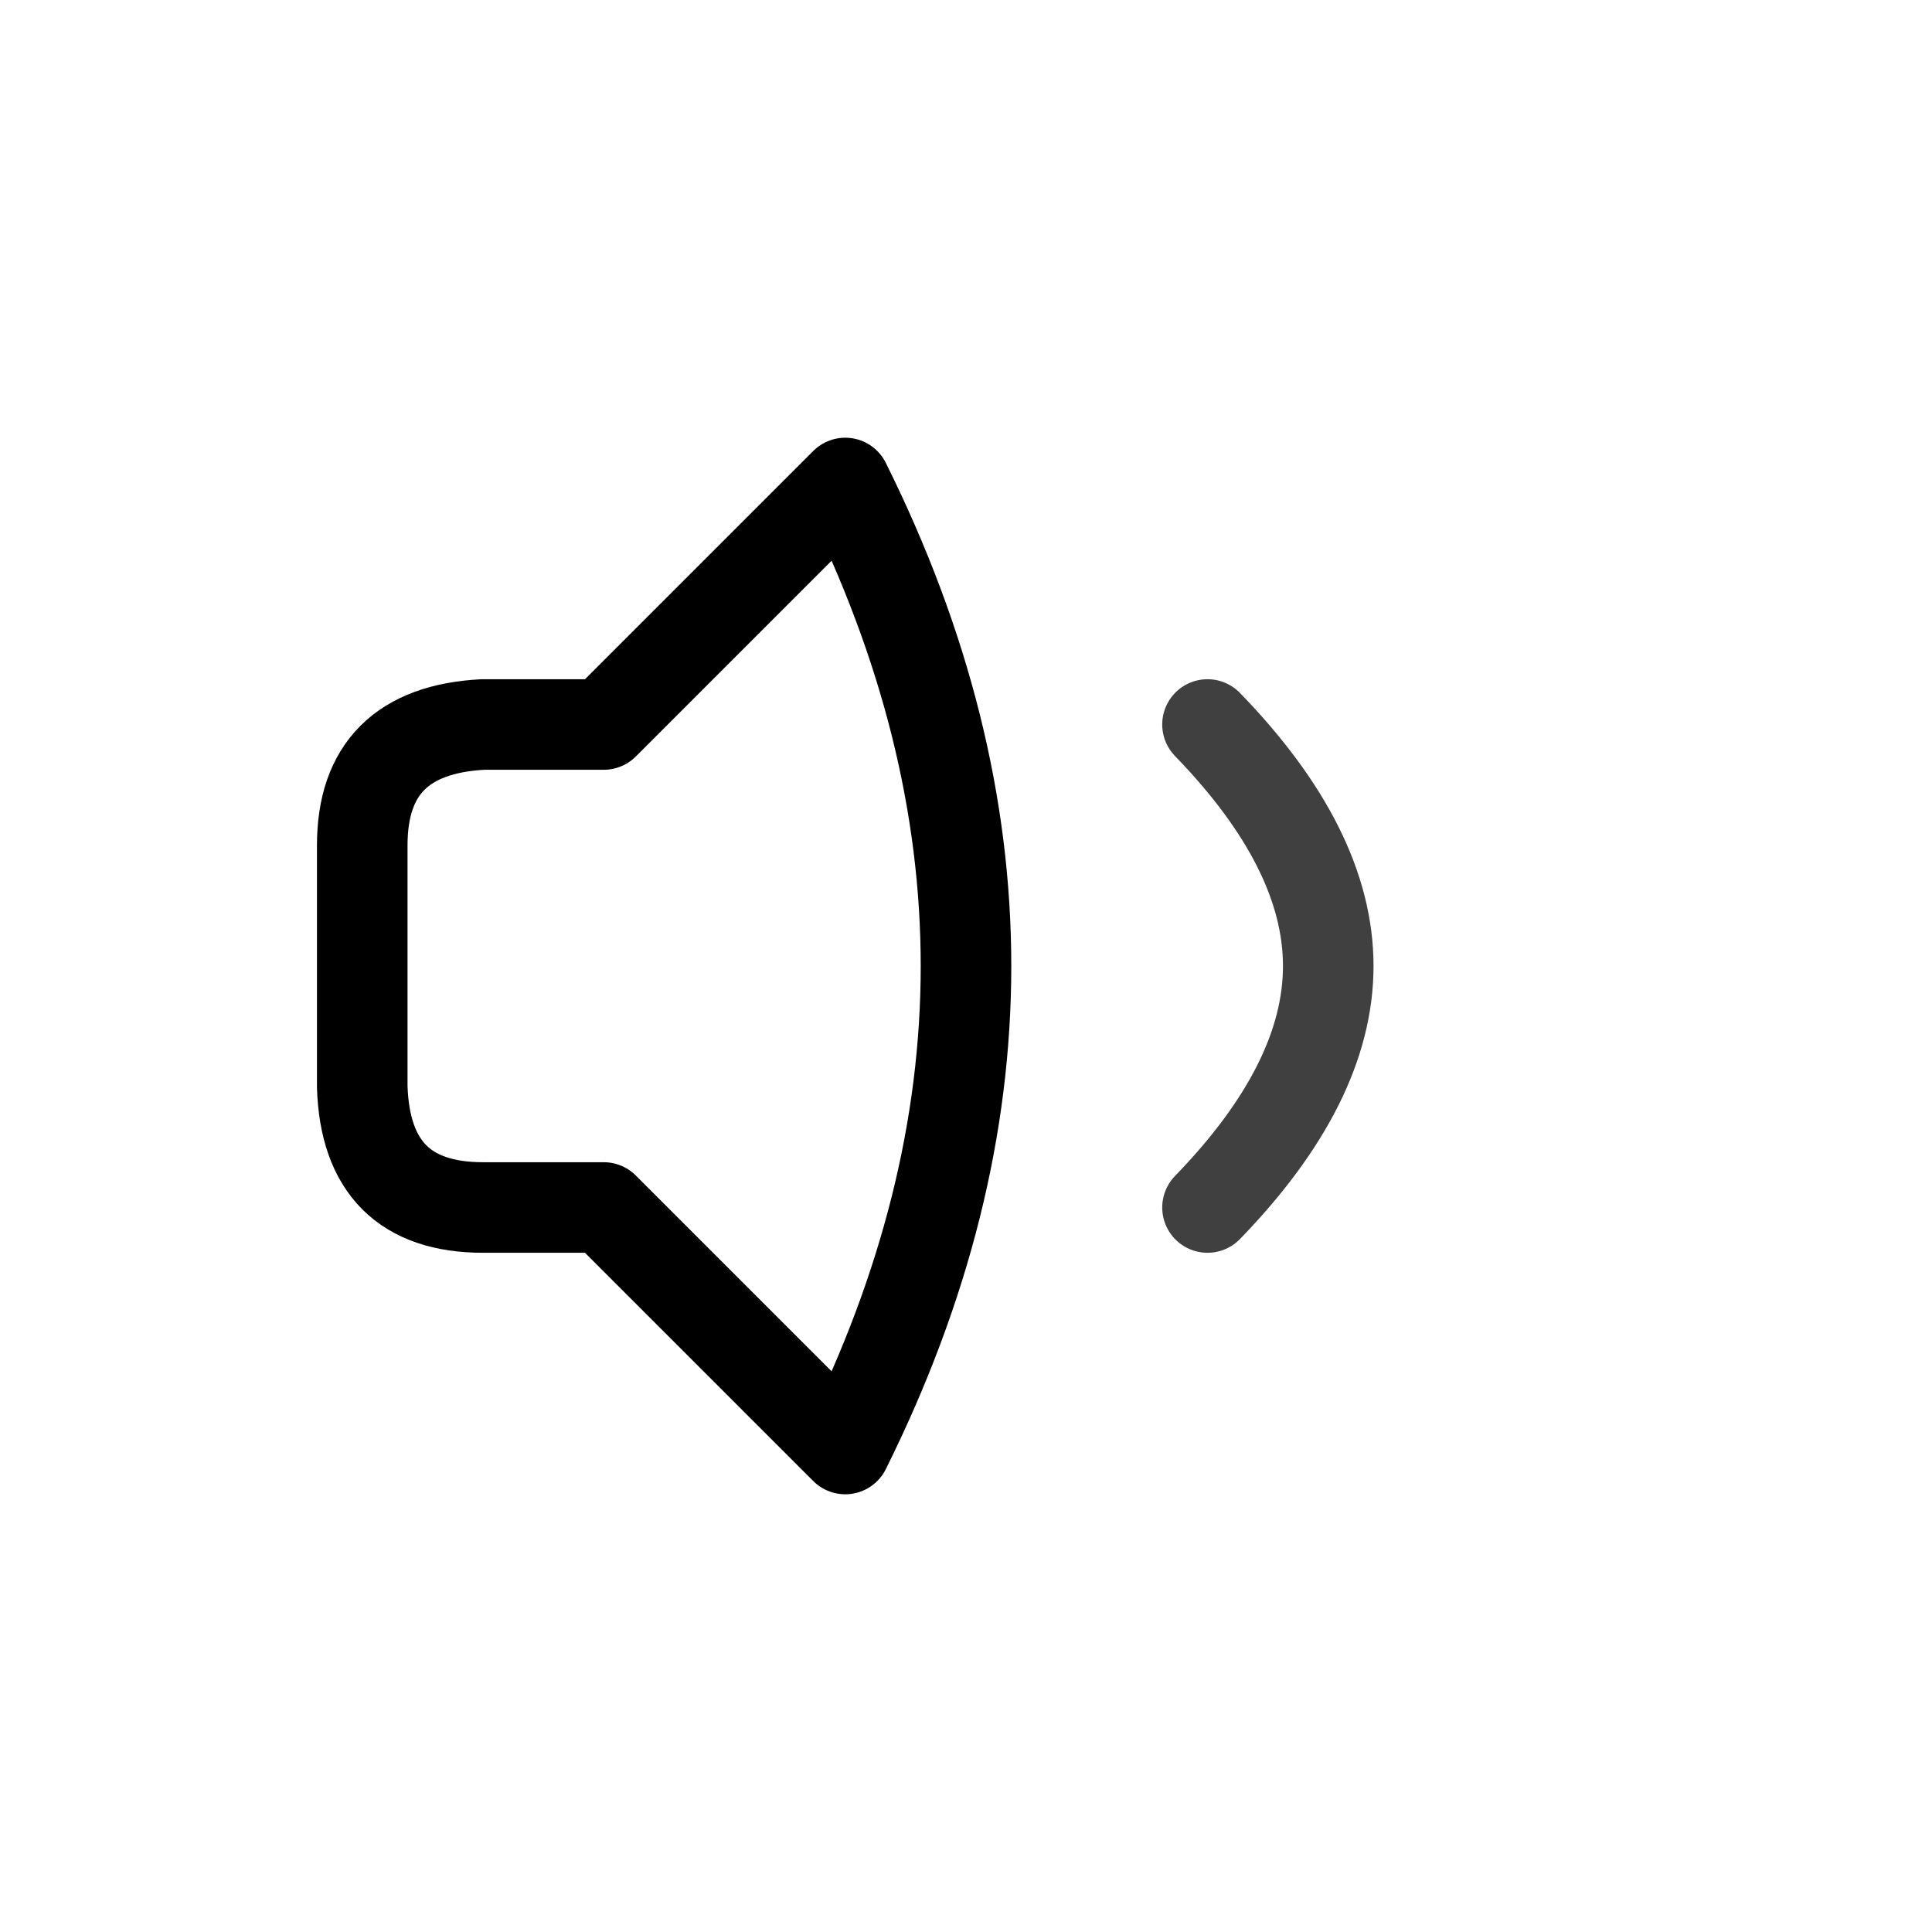<?xml version="1.0" encoding="UTF-8" standalone="no"?><svg xmlns="http://www.w3.org/2000/svg" xmlns:xlink="http://www.w3.org/1999/xlink" style="isolation:isolate" viewBox="0 0 512 512" width="512" height="512"><path d=" M 128 192 Q 96 193.667 96 224 Q 96 254.333 96 288 Q 97 320 128 320 Q 159 320 160 320 L 224 384 Q 256 319.667 256 256 Q 256 192.333 224 128 L 160 192 L 128 192 Z " fill="none"/><path d=" M 128 192 Q 96 193.667 96 224 Q 96 254.333 96 288 Q 97 320 128 320 Q 159 320 160 320 L 224 384 Q 256 319.667 256 256 Q 256 192.333 224 128 L 160 192 L 128 192 Z " fill="none"  vector-effect="non-scaling-stroke" stroke-width="24" stroke="rgb(0,0,0)" stroke-linejoin="round" stroke-linecap="round"/><path d=" M 320 192 Q 352 225 352 256 Q 352 287 320 320" fill="none" vector-effect="non-scaling-stroke" stroke-width="24" stroke="rgb(64,64,64)" stroke-linejoin="round" stroke-linecap="round"/></svg>